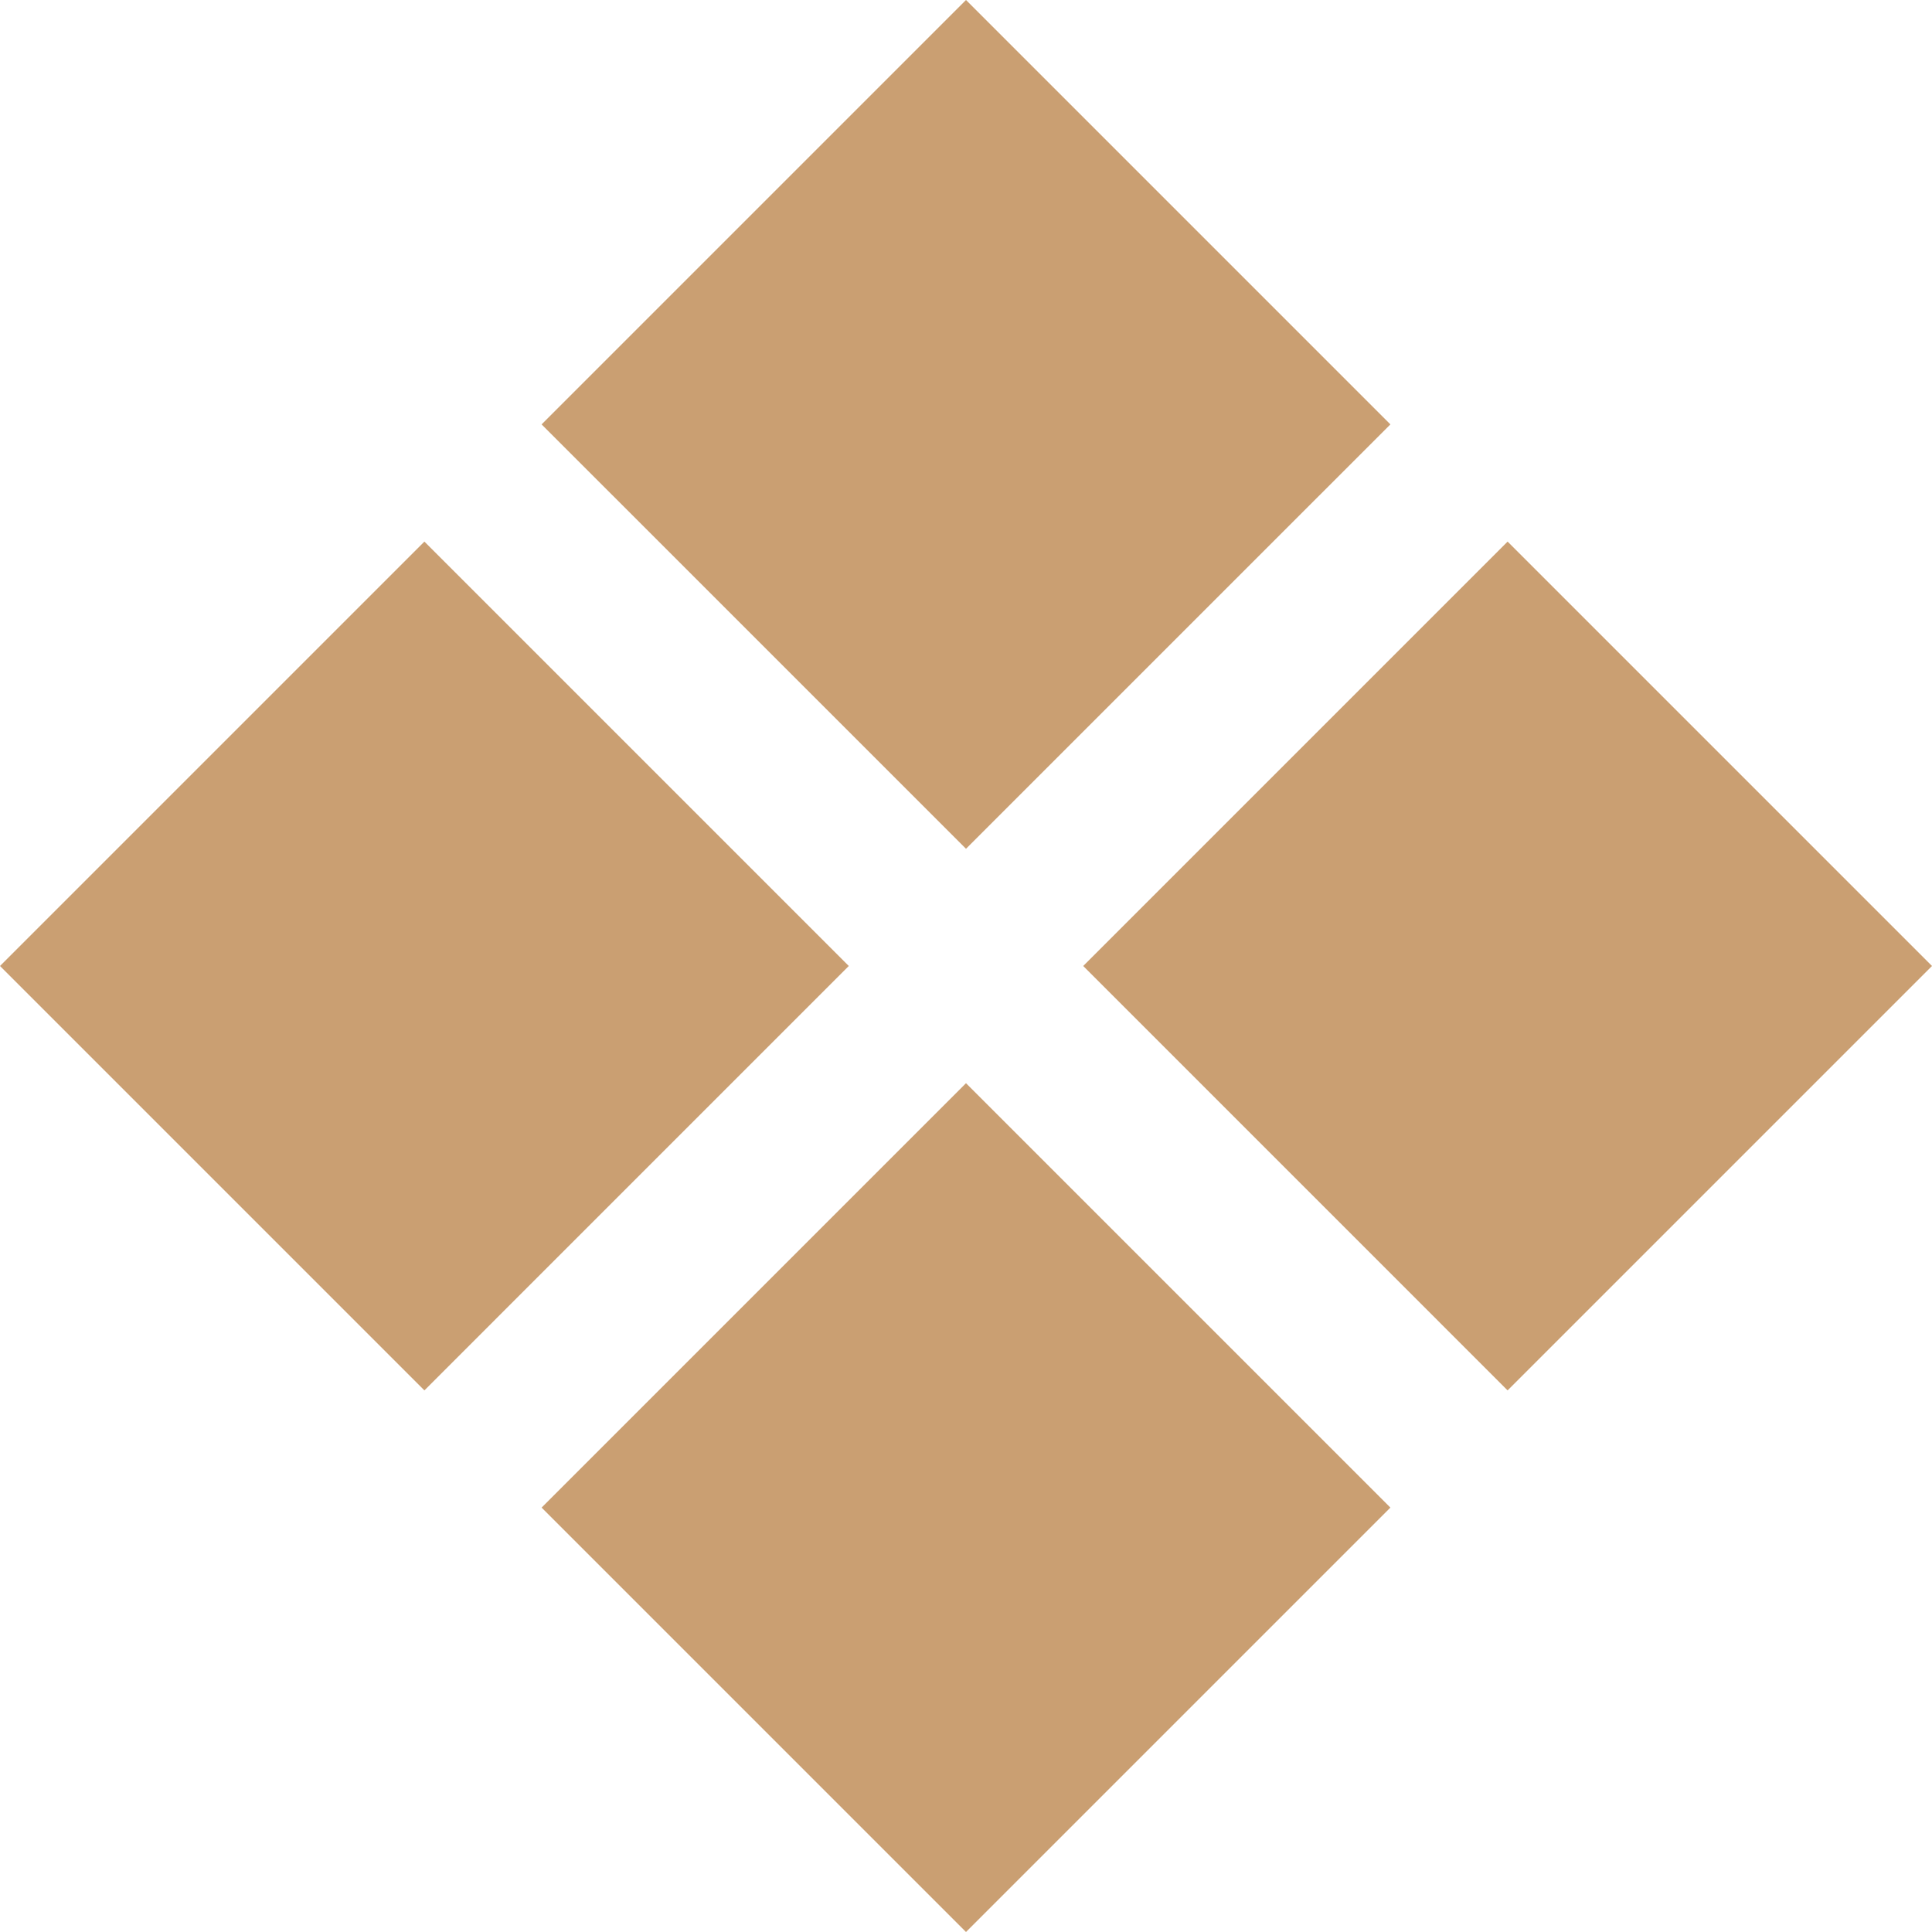 <svg width="15" height="15" viewBox="0 0 15 15" fill="none" xmlns="http://www.w3.org/2000/svg">
<path d="M7.5 6.59L4.205 3.295L7.5 0L10.795 3.295L7.5 6.59ZM11.705 10.795L8.41 7.5L11.705 4.205L15 7.5L11.705 10.795ZM3.295 10.795L0 7.5L3.295 4.205L6.59 7.5L3.295 10.795ZM7.5 15L4.205 11.705L7.5 8.41L10.795 11.705L7.5 15Z" fill="#CA9F72"/>
</svg>
